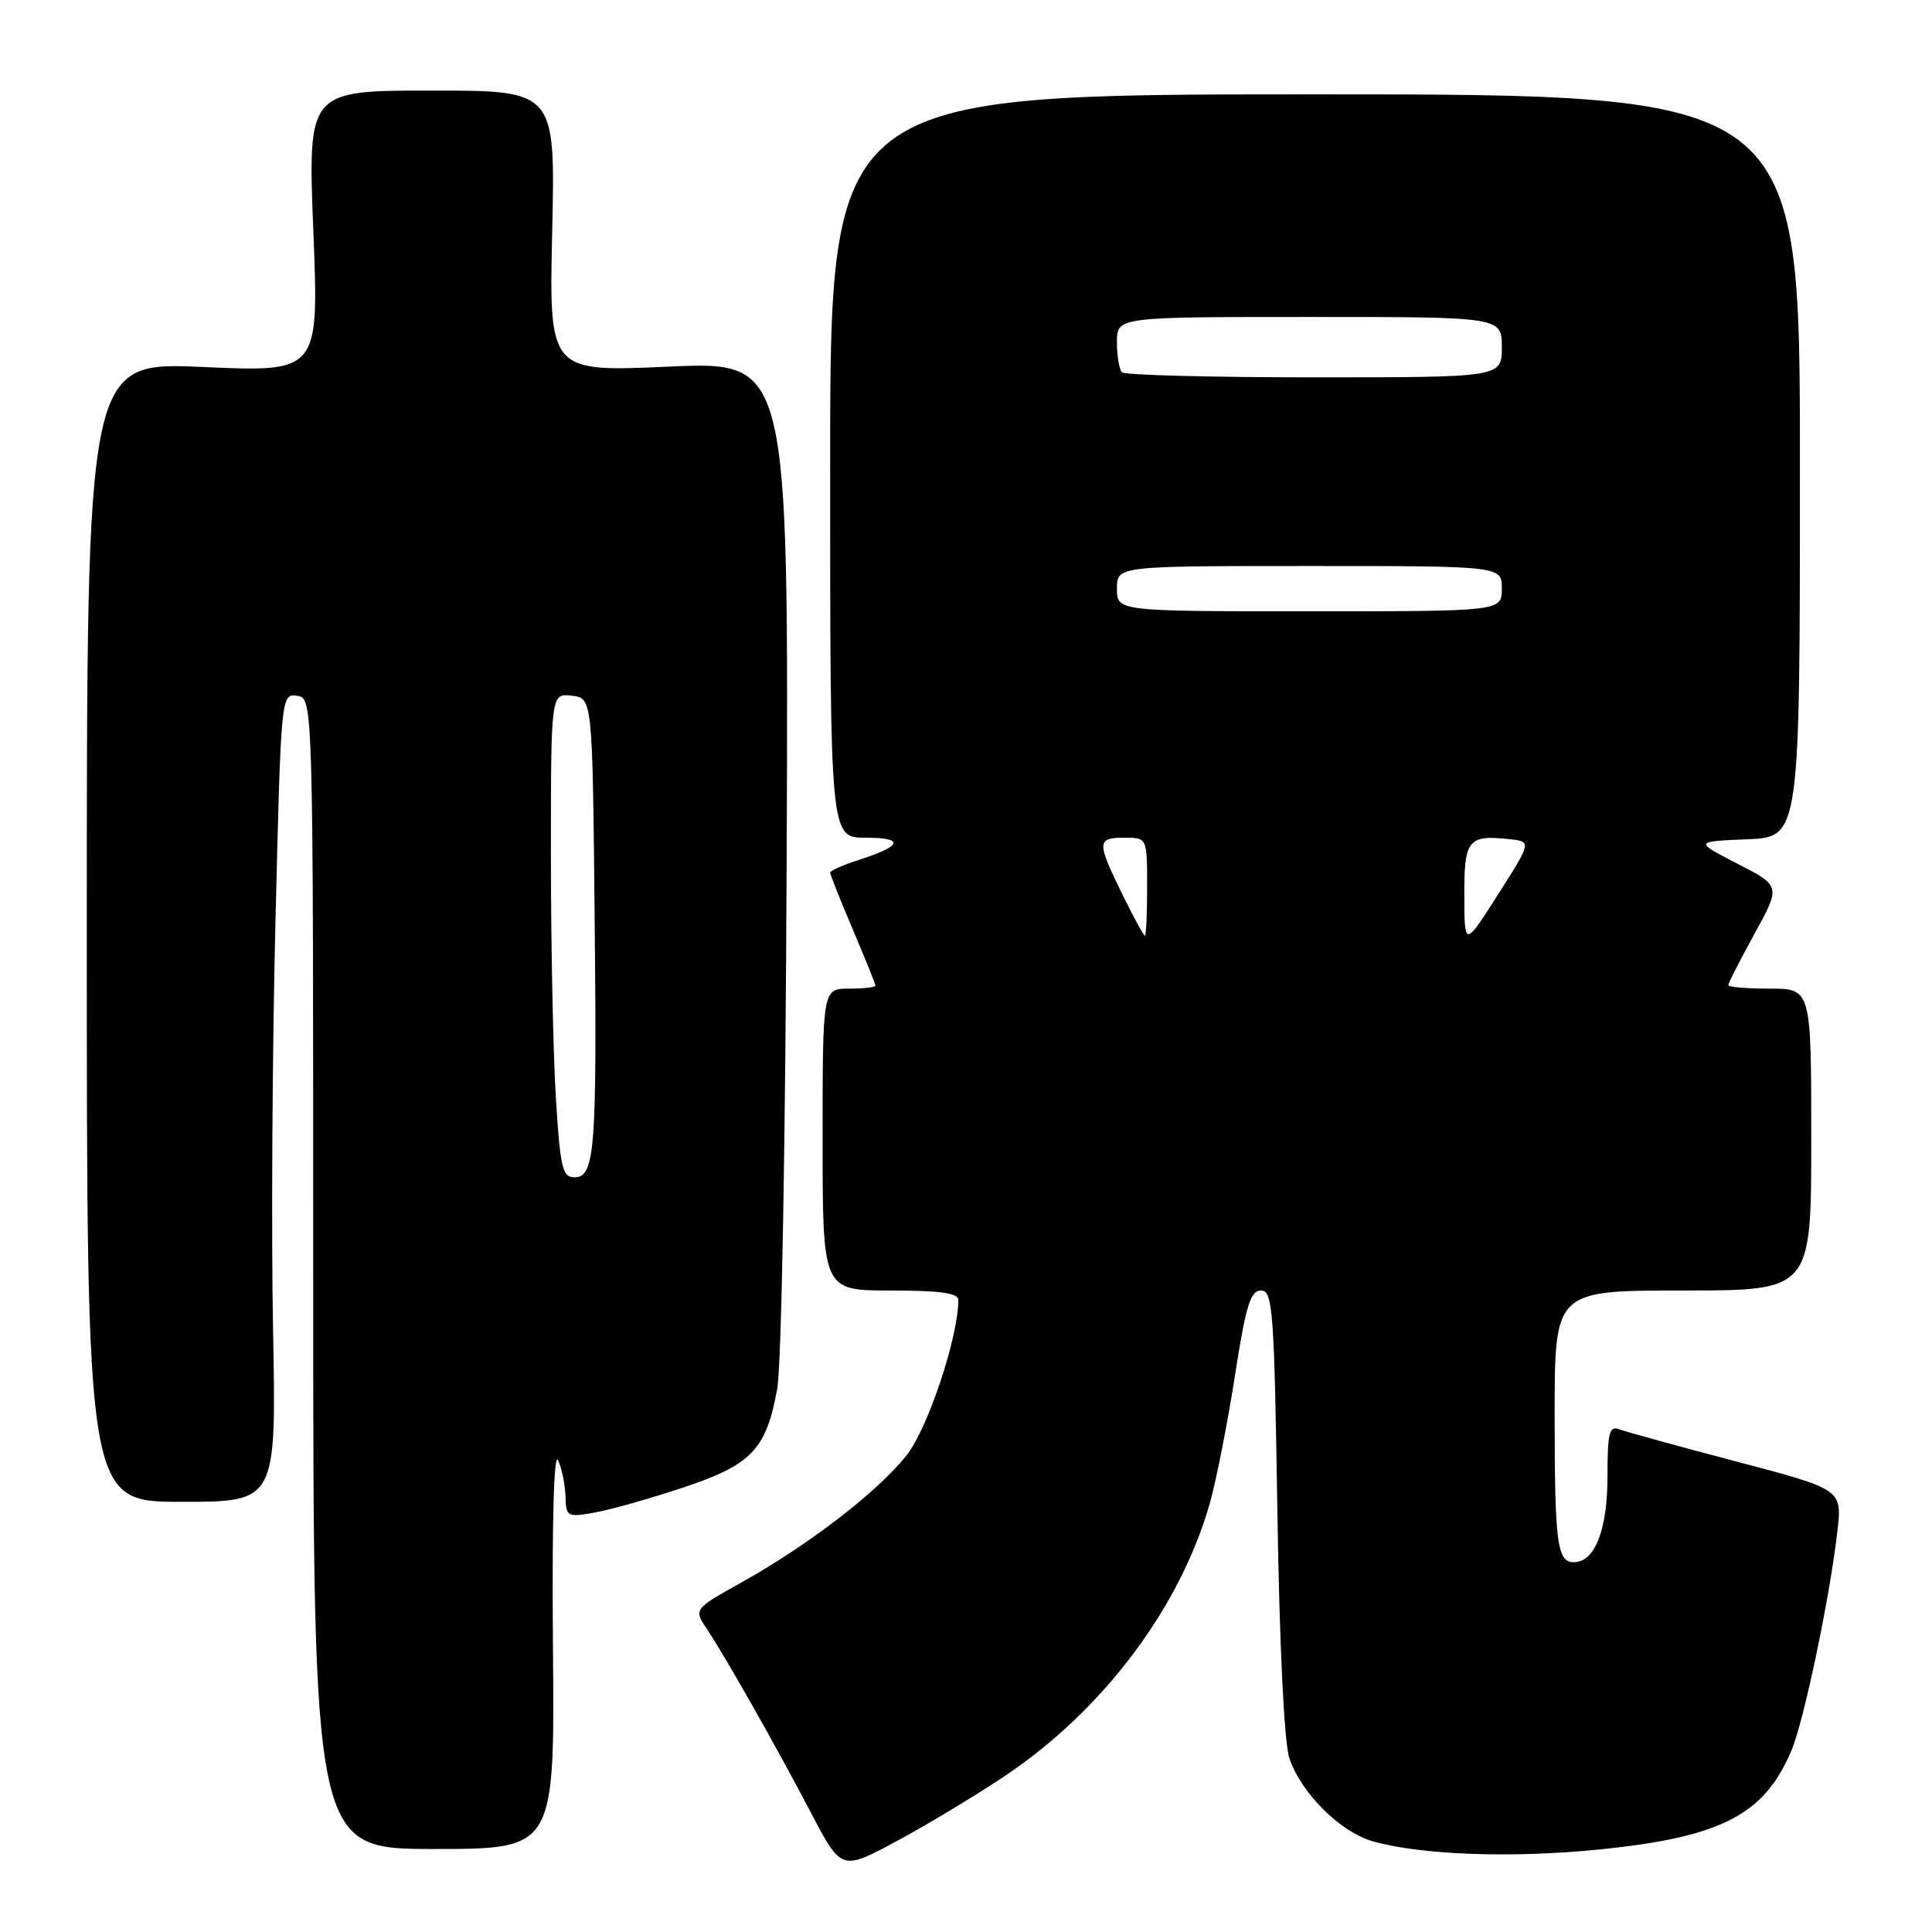 <?xml version="1.0" encoding="UTF-8" standalone="no"?>
<!DOCTYPE svg PUBLIC "-//W3C//DTD SVG 1.1//EN" "http://www.w3.org/Graphics/SVG/1.1/DTD/svg11.dtd" >
<svg xmlns="http://www.w3.org/2000/svg" xmlns:xlink="http://www.w3.org/1999/xlink" version="1.1" viewBox="0 0 256 256">
 <g >
 <path fill="currentColor"
d=" M 133.19 235.30 C 146.24 226.55 156.48 212.86 160.36 199.00 C 161.20 195.97 162.68 188.44 163.64 182.25 C 165.08 172.99 165.69 171.00 167.09 171.00 C 168.65 171.00 168.84 173.52 169.26 200.25 C 169.53 217.98 170.16 230.85 170.84 232.94 C 172.36 237.56 177.62 242.80 181.96 244.00 C 188.47 245.81 200.39 246.23 211.97 245.06 C 228.09 243.43 233.82 240.46 237.40 231.89 C 239.05 227.94 242.46 211.66 243.46 202.93 C 244.10 197.35 244.10 197.35 230.12 193.67 C 222.44 191.65 215.44 189.72 214.57 189.39 C 213.24 188.88 213.00 189.82 213.00 195.67 C 213.00 202.71 211.32 207.00 208.55 207.00 C 206.32 207.00 206.00 204.51 206.00 187.42 C 206.00 171.00 206.00 171.00 223.00 171.00 C 240.00 171.00 240.00 171.00 240.00 151.00 C 240.00 131.00 240.00 131.00 234.50 131.00 C 231.47 131.00 229.00 130.79 229.00 130.53 C 229.00 130.28 230.57 127.22 232.48 123.73 C 235.96 117.40 235.96 117.40 230.23 114.45 C 224.50 111.50 224.50 111.50 231.50 111.21 C 238.50 110.92 238.50 110.92 238.50 61.71 C 238.50 12.50 238.50 12.50 174.25 12.50 C 110.00 12.50 110.00 12.50 110.00 61.75 C 110.00 111.00 110.00 111.00 114.70 111.00 C 119.93 111.00 119.58 112.09 113.75 113.96 C 111.69 114.62 110.00 115.37 110.00 115.63 C 110.00 115.89 111.35 119.28 113.00 123.16 C 114.65 127.04 116.00 130.39 116.00 130.60 C 116.00 130.82 114.42 131.00 112.50 131.00 C 109.00 131.00 109.00 131.00 109.00 151.00 C 109.00 171.00 109.00 171.00 118.00 171.00 C 124.54 171.00 127.00 171.34 126.99 172.25 C 126.96 177.24 122.94 189.29 120.12 192.85 C 116.31 197.65 107.21 204.67 98.32 209.64 C 91.91 213.22 91.91 213.22 93.67 215.86 C 96.17 219.61 102.81 231.34 107.50 240.28 C 111.50 247.90 111.50 247.90 118.92 243.90 C 123.00 241.70 129.42 237.83 133.19 235.30 Z  M 73.27 218.25 C 73.13 201.65 73.39 192.26 73.95 193.50 C 74.45 194.60 74.89 196.76 74.93 198.30 C 75.00 200.97 75.16 201.06 78.75 200.43 C 80.81 200.07 86.07 198.59 90.43 197.14 C 99.62 194.08 101.52 192.09 102.99 184.00 C 103.56 180.82 104.09 150.91 104.24 113.18 C 104.50 47.87 104.50 47.87 88.62 48.58 C 72.75 49.29 72.75 49.29 73.17 30.64 C 73.59 12.00 73.59 12.00 57.19 12.00 C 40.78 12.00 40.78 12.00 41.52 30.66 C 42.26 49.31 42.26 49.31 26.88 48.63 C 11.50 47.94 11.50 47.94 11.50 123.47 C 11.50 199.00 11.50 199.00 24.06 199.00 C 36.62 199.00 36.62 199.00 36.18 176.10 C 35.94 163.51 36.08 139.41 36.49 122.55 C 37.23 92.02 37.24 91.89 39.37 92.20 C 41.50 92.50 41.50 92.50 41.50 168.75 C 41.50 245.00 41.50 245.00 57.50 245.00 C 73.50 245.00 73.50 245.00 73.27 218.25 Z  M 194.03 118.72 C 194.00 111.30 194.52 110.62 199.89 111.18 C 202.97 111.50 202.97 111.50 198.51 118.50 C 194.05 125.50 194.05 125.50 194.03 118.72 Z  M 148.71 118.48 C 145.30 111.54 145.32 111.00 149.00 111.00 C 152.00 111.00 152.00 111.00 152.00 117.50 C 152.00 121.08 151.87 124.00 151.71 124.00 C 151.55 124.00 150.20 121.52 148.71 118.48 Z  M 148.00 78.00 C 148.00 75.00 148.00 75.00 173.50 75.00 C 199.00 75.00 199.00 75.00 199.00 78.00 C 199.00 81.00 199.00 81.00 173.50 81.00 C 148.00 81.00 148.00 81.00 148.00 78.00 Z  M 148.67 49.33 C 148.30 48.97 148.00 47.17 148.00 45.33 C 148.00 42.00 148.00 42.00 173.50 42.00 C 199.00 42.00 199.00 42.00 199.00 46.00 C 199.00 50.00 199.00 50.00 174.17 50.00 C 160.51 50.00 149.03 49.70 148.67 49.33 Z  M 73.65 145.34 C 73.29 139.48 73.00 125.05 73.00 113.28 C 73.00 91.87 73.00 91.87 75.75 92.18 C 78.50 92.50 78.50 92.50 78.79 121.00 C 79.11 152.44 78.84 156.00 76.11 156.00 C 74.52 156.00 74.22 154.70 73.65 145.34 Z "/>
</g>
</svg>